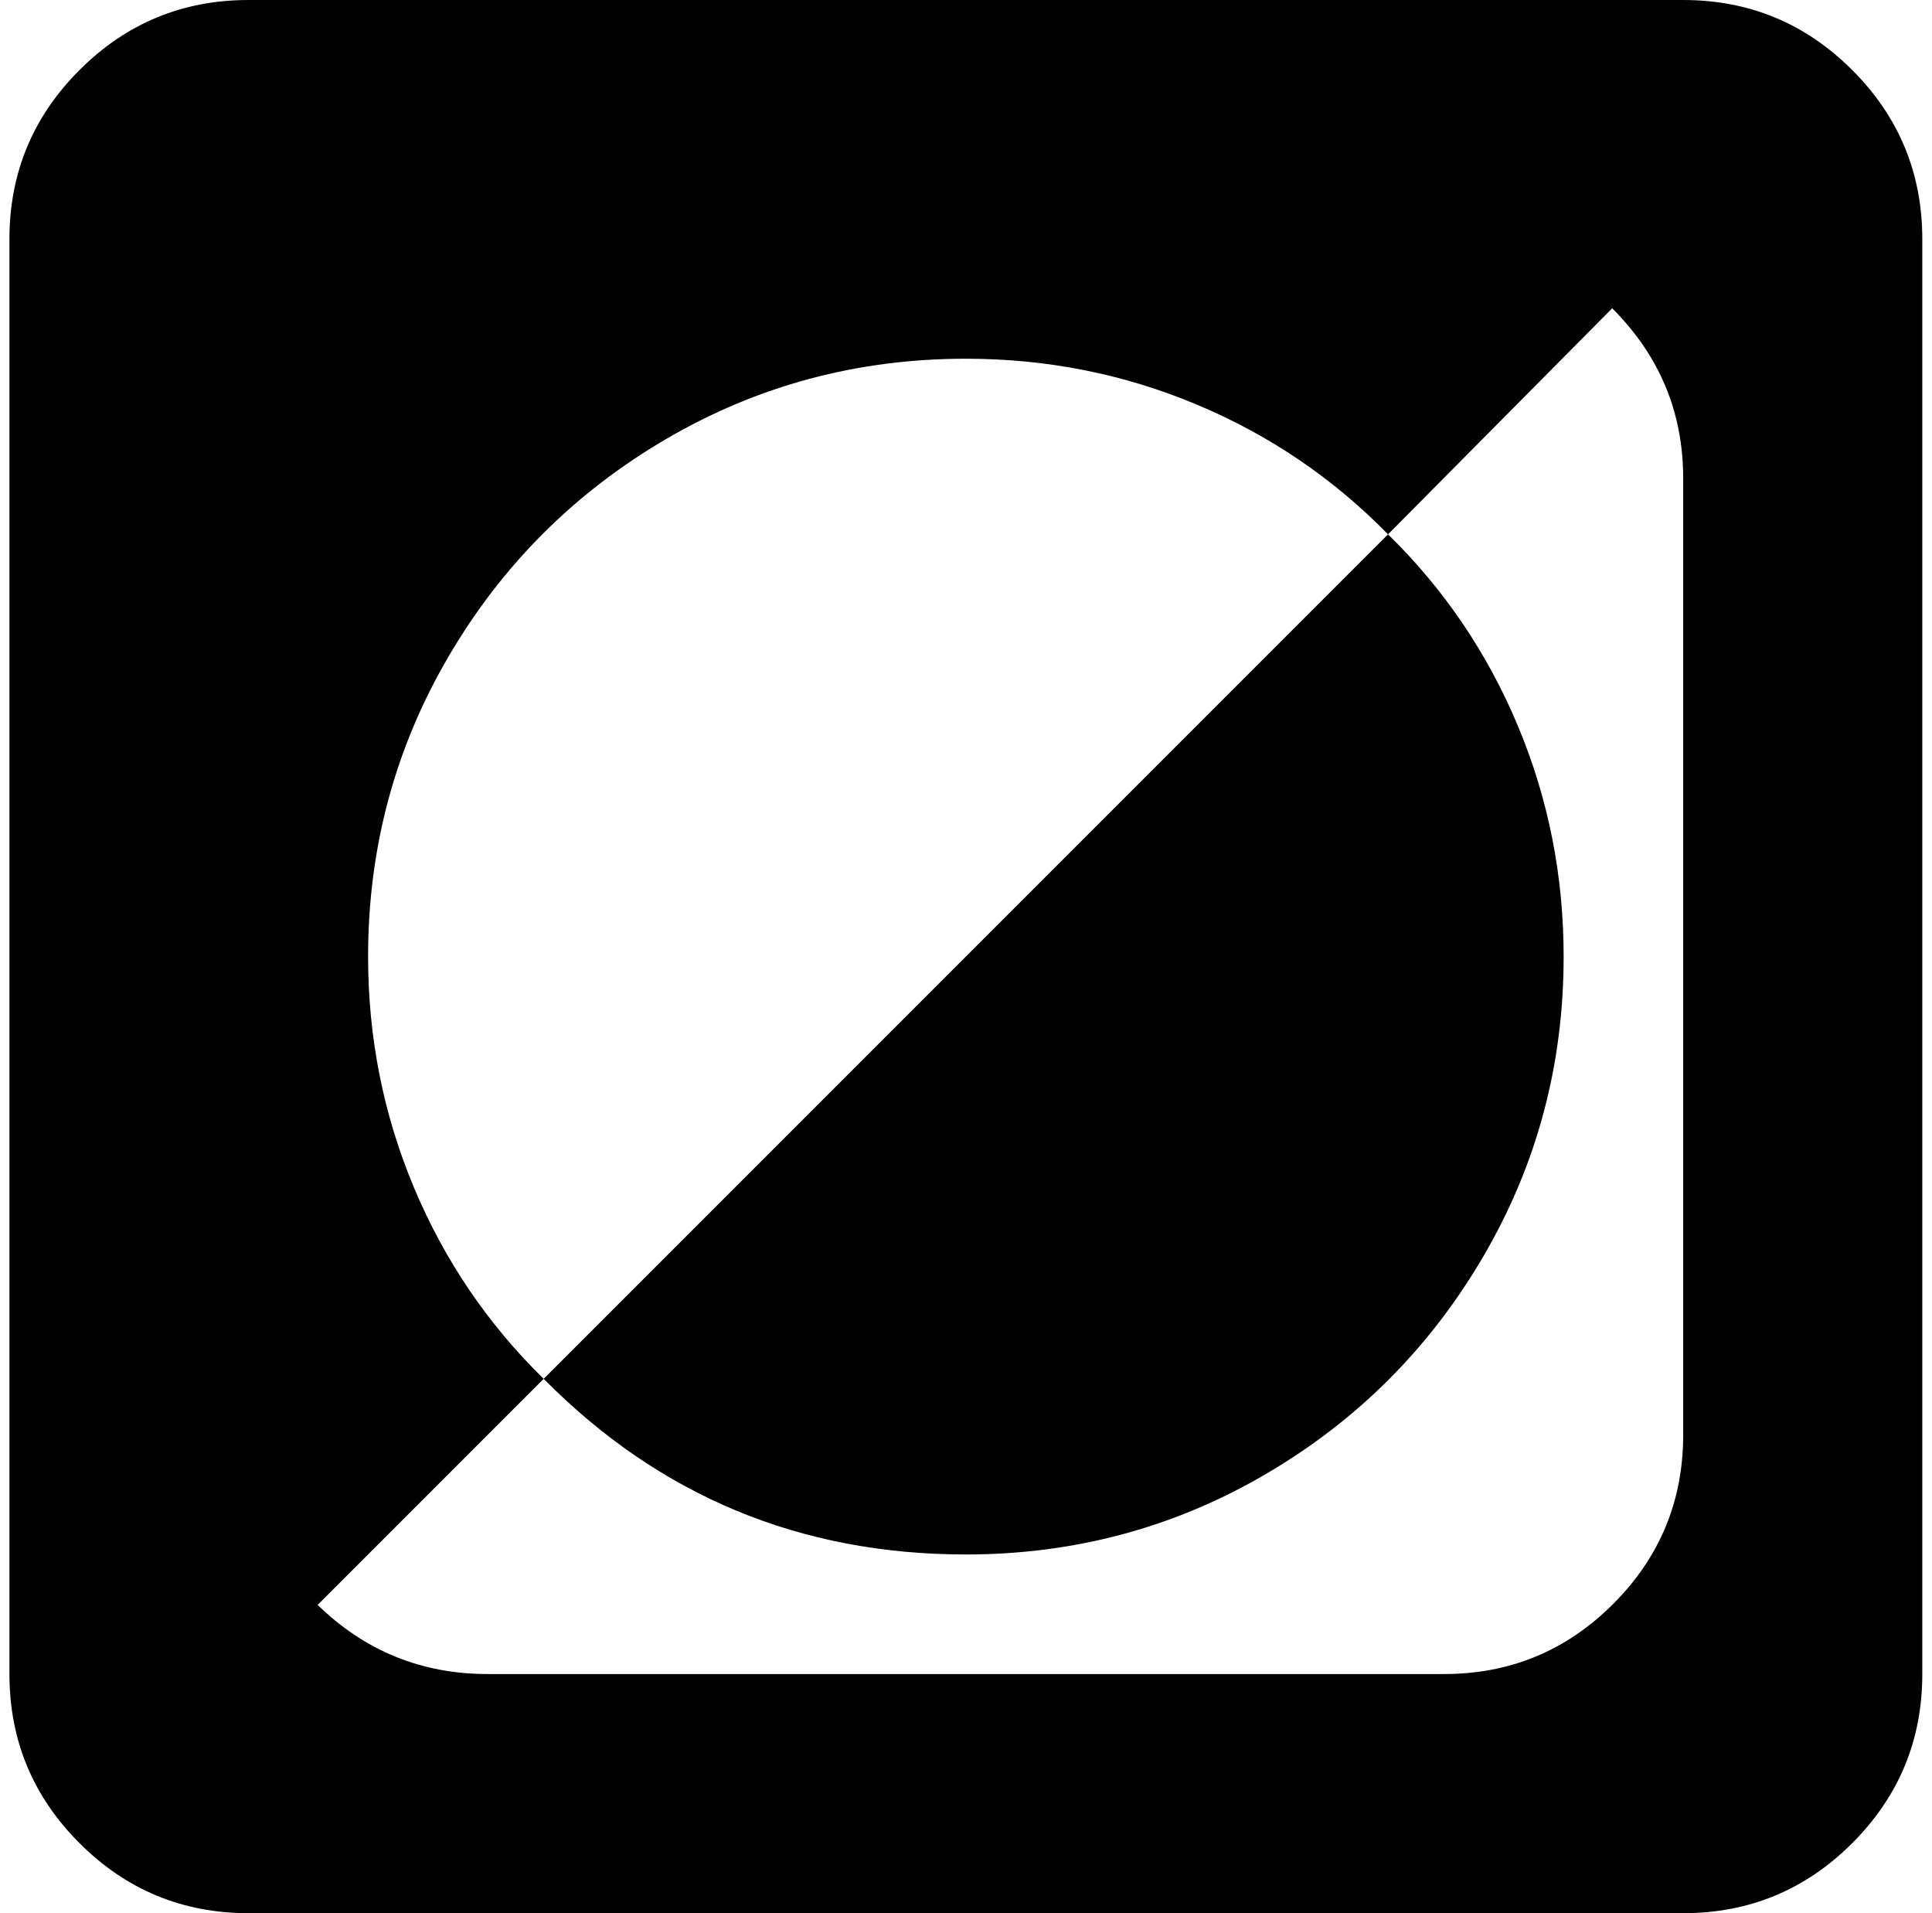 <svg xmlns="http://www.w3.org/2000/svg" width="1.01em" height="1em" viewBox="0 0 1025 1024"><path fill="currentColor" d="M896.428 1024h-768q-53 0-90.5-37.5T.428 896V128q0-53 37.5-90.5t90.5-37.5h768q53 0 90.5 37.5t37.5 90.5v768q0 53-37.5 90.5t-90.5 37.5m0-768q0-53-38-91l-120 121q-44-45-102.5-69.5t-123.5-24.5q-87 0-160.5 43t-116.5 116.5t-43 160.5q0 65 24.5 123.5t69.5 102.5l-121 121q38 37 91 37h512q53 0 90.5-37.5t37.5-90.5zm-384 576q-133 0-226-94l452-452q45 44 69.5 102.5t24.5 123.5q0 87-43 160.5T672.928 789t-160.5 43"/></svg>
